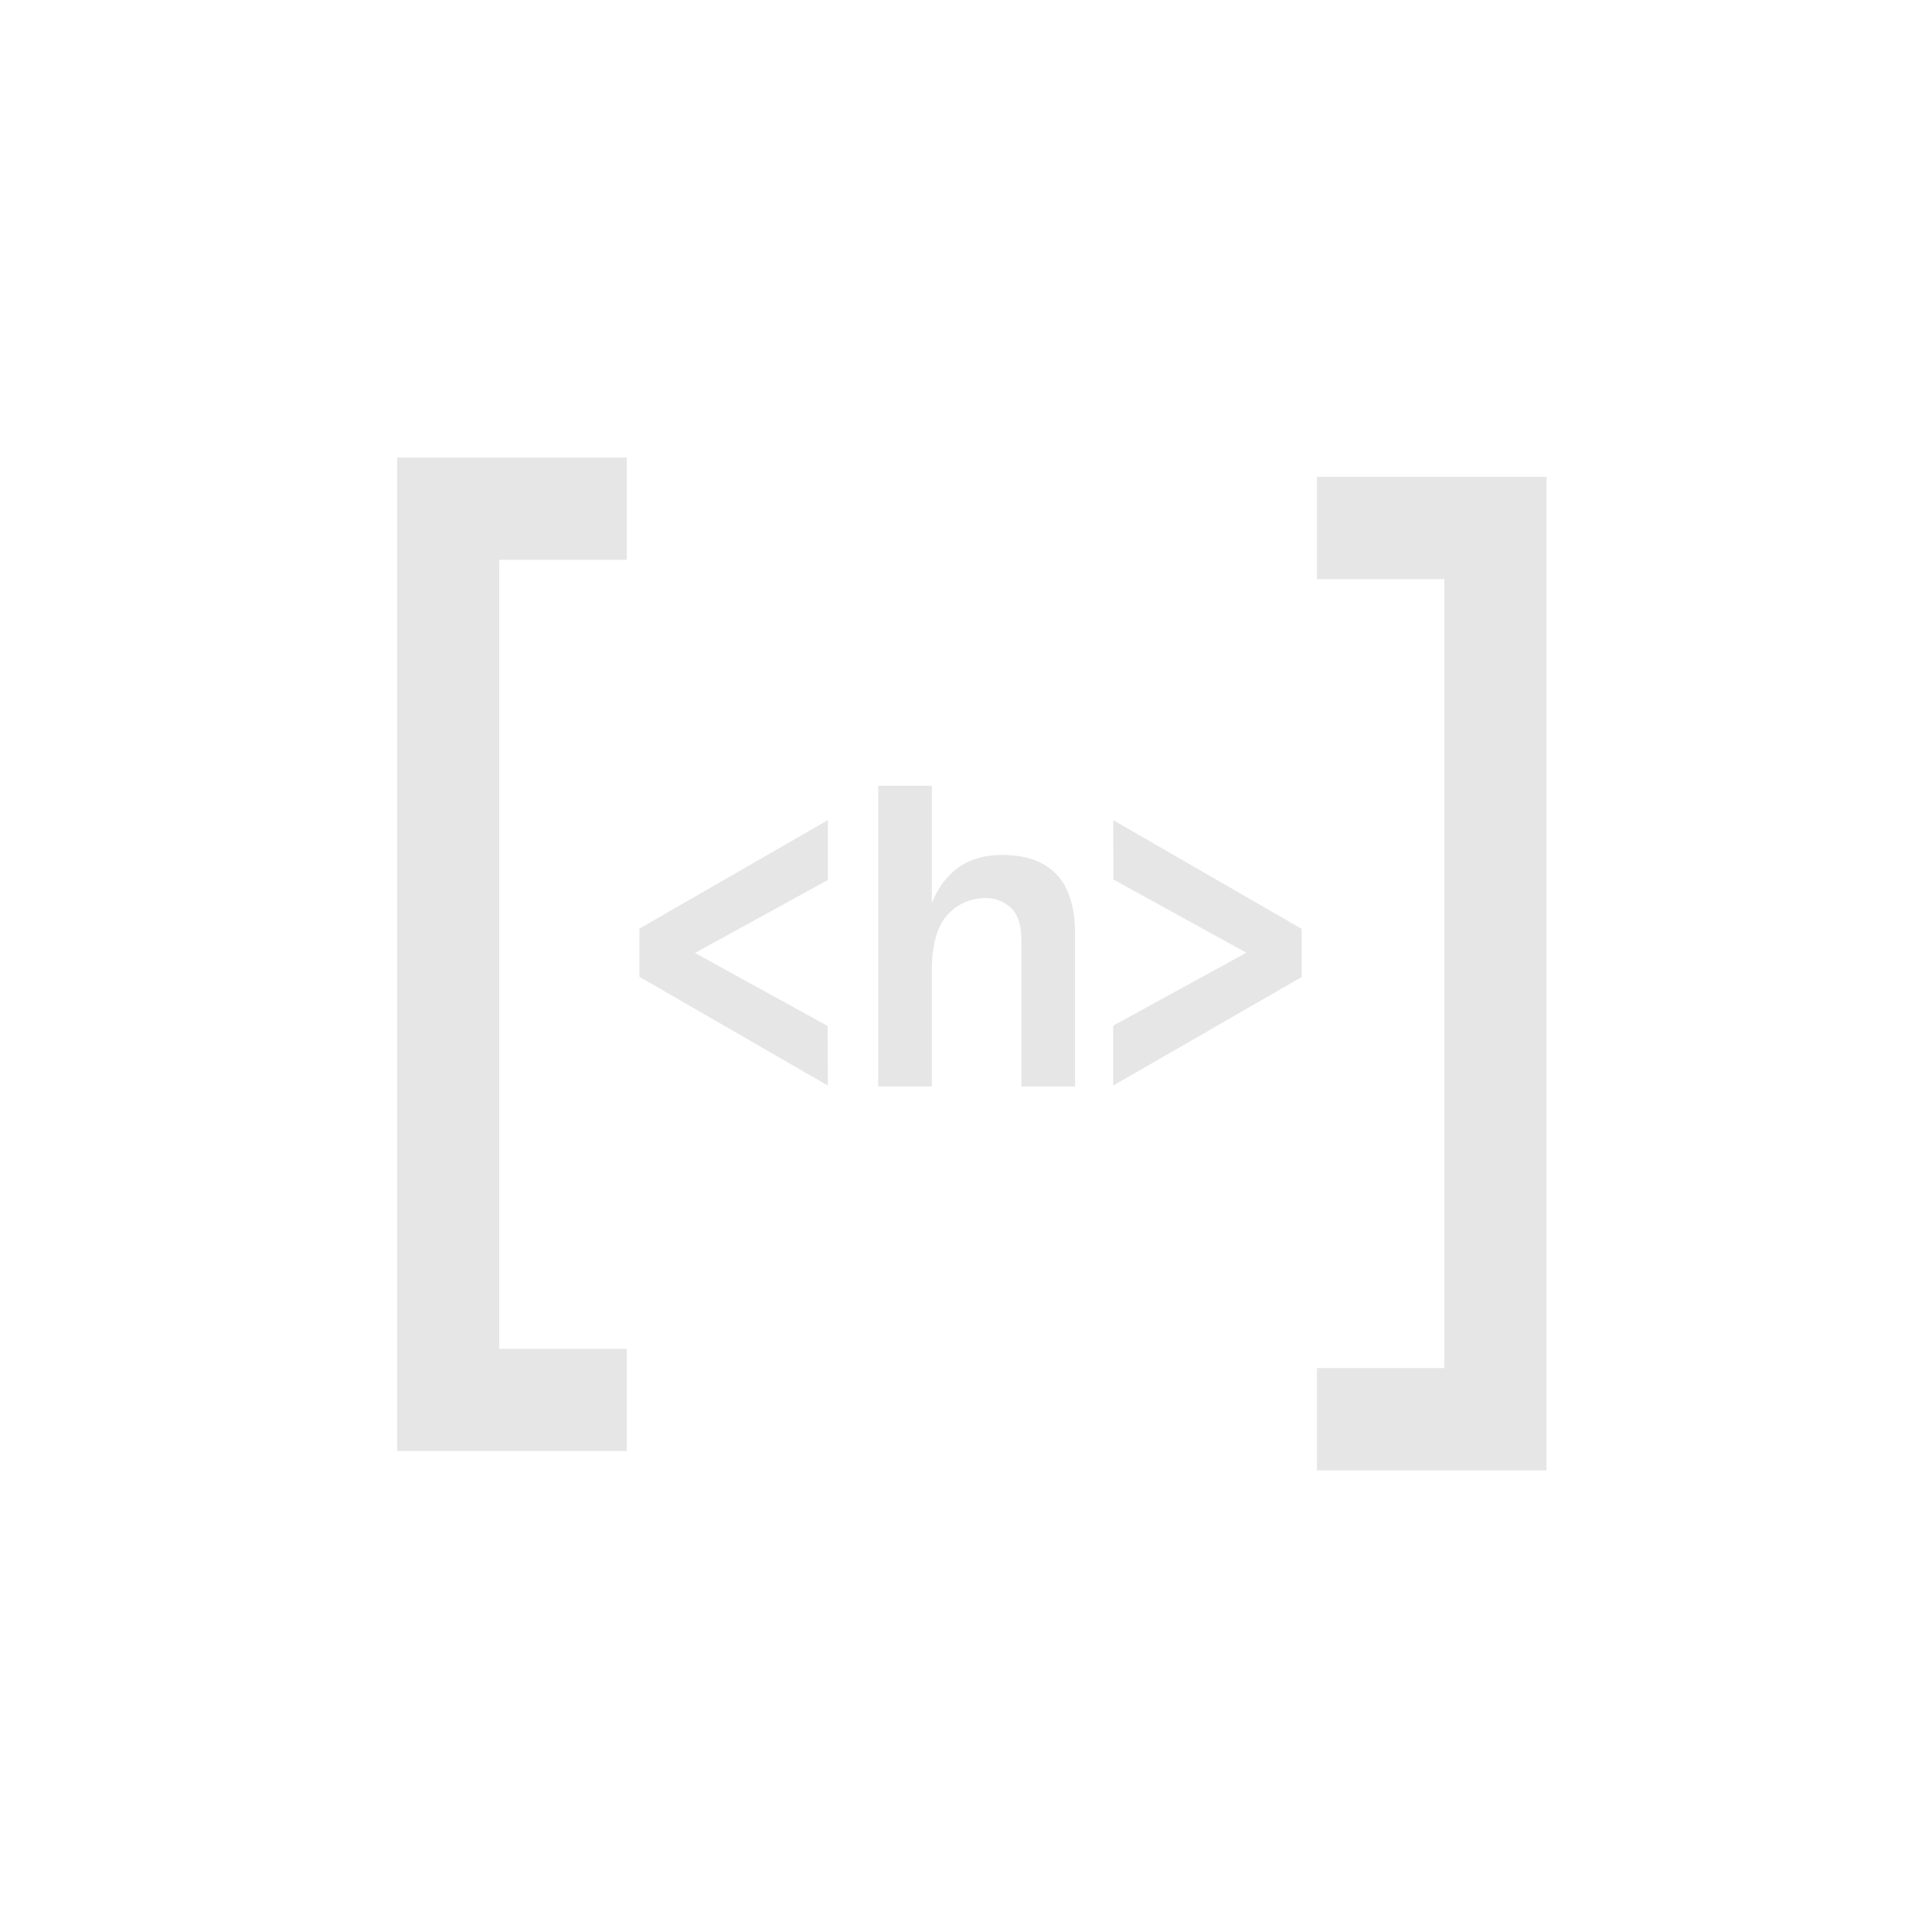 <svg id="Blocks" xmlns="http://www.w3.org/2000/svg" viewBox="0 0 500 500"><defs><style>.cls-1,.cls-2{fill:#e6e6e6;}.cls-2{stroke:#e6e6e6;stroke-miterlimit:10;stroke-width:10px;}</style></defs><title>Basic Heading block 2</title><path class="cls-1" d="M214.25,212.25v15.49l-34.39,18.89,34.34,18.89.05,15.42L165.49,252.8V240.32Z"/><path class="cls-1" d="M288.1,280.94V265.45l34.45-18.89-34.39-18.95-.06-15.36,48.76,28.14v12.48Z"/><path class="cls-1" d="M278.22,281.17H264.34V243.49c0-4.07-.93-6.93-2.77-8.58a9.43,9.43,0,0,0-6.48-2.48,13,13,0,0,0-9.93,4.39q-4,4.4-4,14.48v29.87H227.27V203.36h13.88v30.33q5.16-12.44,18.14-12.43,18.93,0,18.93,20.35Z"/><path class="cls-2" d="M107.78,123.42H157.2v16.46h-33V354.06h33v16.46H107.78Z"/><path class="cls-2" d="M395.24,375.52H345.83V359.06h32.95V144.88H345.83V128.42h49.41Z"/></svg>